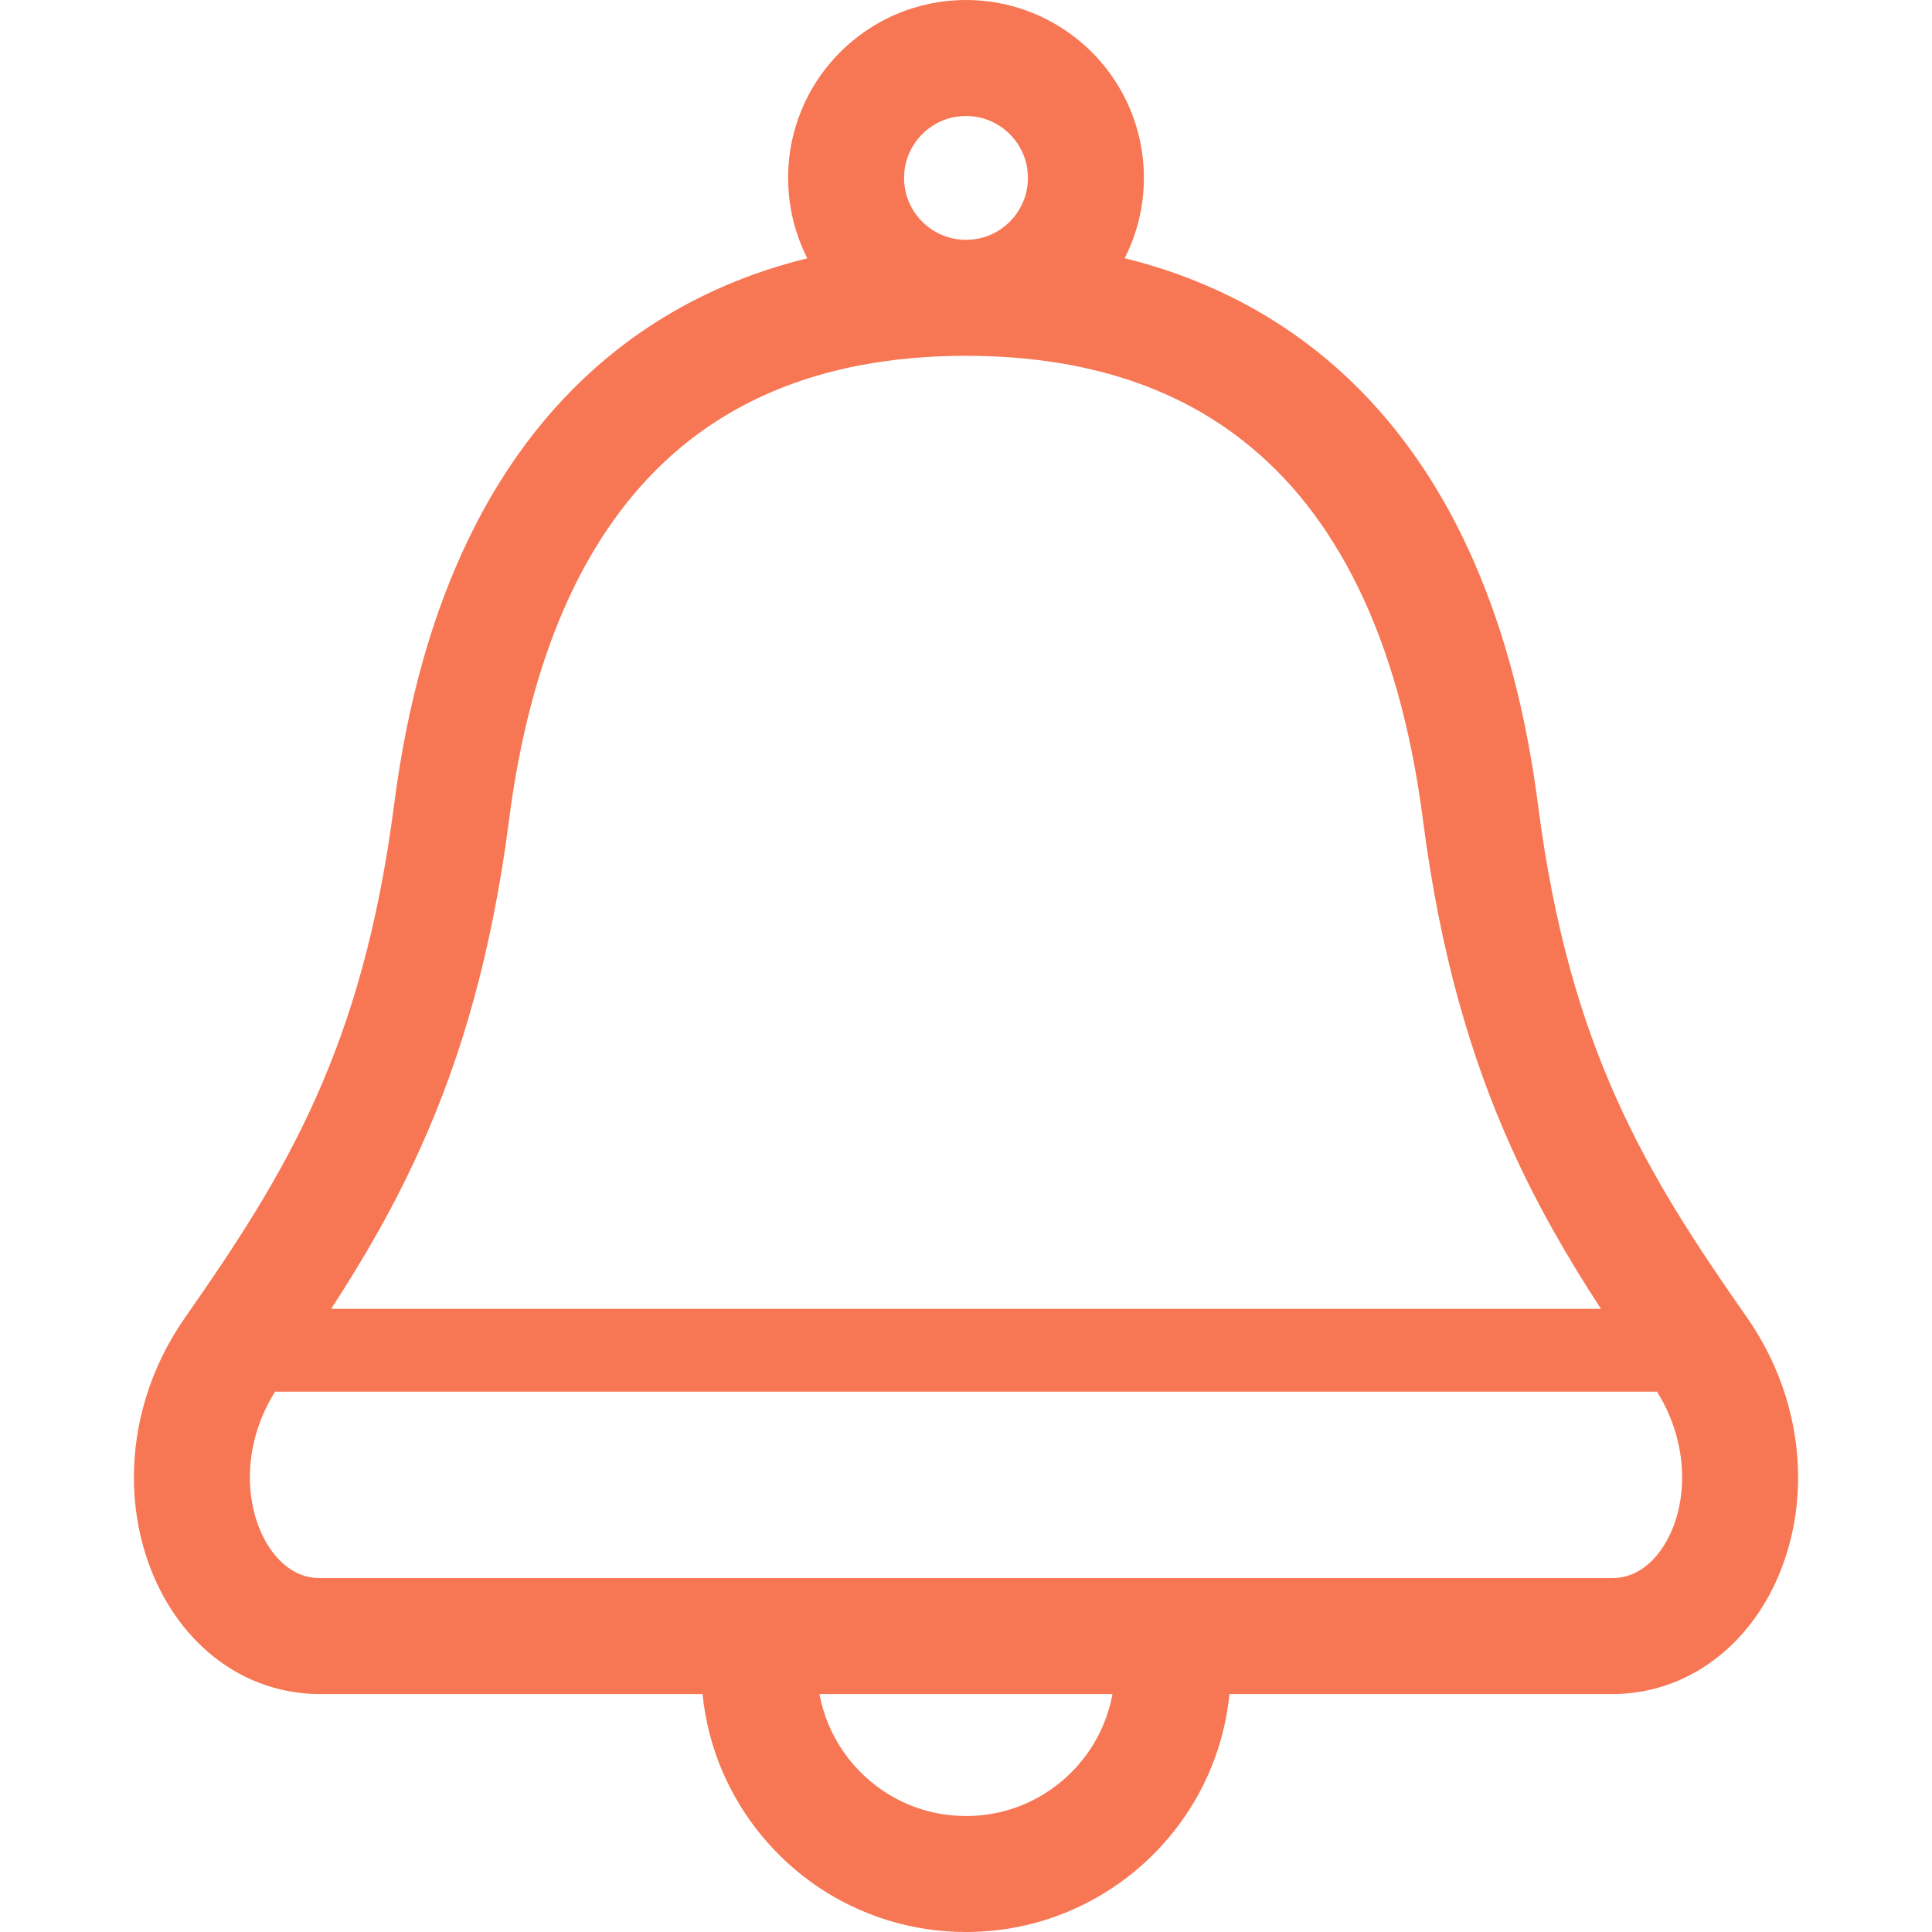 <svg width="60" height="60" viewBox="0 0 60 60" fill="none" xmlns="http://www.w3.org/2000/svg">
<g clip-path="url(#clip0)">
<rect width="60" height="60" fill="none"/>
<path d="M54.245 40.902C52.662 38.644 51.302 36.572 50.206 34.128C49.109 31.684 48.261 28.843 47.764 24.994C47.398 22.165 46.74 19.656 45.785 17.467C45.07 15.825 44.185 14.367 43.136 13.104C41.563 11.209 39.616 9.772 37.39 8.835C36.601 8.5 35.782 8.23 34.93 8.02C34.93 8.02 34.929 8.019 34.928 8.019C35.308 7.269 35.526 6.418 35.525 5.525C35.525 4.768 35.371 4.036 35.09 3.374C34.669 2.38 33.971 1.54 33.09 0.946C32.211 0.35 31.138 -0.001 30.001 2.37182e-06C29.243 2.37182e-06 28.511 0.155 27.849 0.435C26.855 0.856 26.015 1.555 25.419 2.435C24.824 3.314 24.474 4.388 24.475 5.525C24.475 6.283 24.629 7.014 24.91 7.676C24.96 7.794 25.014 7.909 25.071 8.021C25.071 8.021 25.07 8.022 25.069 8.022C24.485 8.166 23.914 8.338 23.361 8.539C21.84 9.092 20.433 9.865 19.175 10.852C17.286 12.334 15.742 14.292 14.588 16.662C13.43 19.031 12.648 21.813 12.239 24.994C11.739 28.843 10.891 31.684 9.794 34.128C8.698 36.572 7.338 38.644 5.758 40.902C4.657 42.472 4.158 44.227 4.158 45.88C4.158 46.729 4.289 47.555 4.539 48.328C4.915 49.482 5.558 50.53 6.478 51.319C6.939 51.714 7.466 52.04 8.053 52.263C8.637 52.489 9.277 52.611 9.934 52.611H21.818C21.9 53.439 22.108 54.236 22.421 54.978C23.047 56.454 24.088 57.708 25.398 58.596C26.71 59.48 28.303 60.002 30.002 60C31.13 60 32.216 59.771 33.202 59.354C34.681 58.726 35.934 57.688 36.822 56.374C37.561 55.282 38.044 53.992 38.182 52.611H50.066C50.944 52.611 51.785 52.393 52.512 52.006C53.061 51.718 53.544 51.34 53.959 50.905C54.579 50.249 55.047 49.468 55.361 48.615C55.678 47.761 55.842 46.835 55.842 45.88C55.842 44.227 55.343 42.472 54.245 40.902ZM28.228 4.777C28.372 4.435 28.618 4.137 28.926 3.929C29.235 3.722 29.596 3.603 30.001 3.602C30.27 3.603 30.519 3.656 30.748 3.753C31.091 3.898 31.388 4.144 31.596 4.451C31.804 4.761 31.923 5.121 31.923 5.525C31.923 5.795 31.869 6.044 31.772 6.273C31.628 6.616 31.382 6.913 31.074 7.121C30.765 7.329 30.404 7.448 30.001 7.448C29.73 7.448 29.481 7.394 29.252 7.297C28.909 7.153 28.612 6.907 28.404 6.599C28.197 6.29 28.078 5.93 28.077 5.525C28.077 5.254 28.131 5.006 28.228 4.777ZM13.08 35.602C14.325 32.832 15.277 29.598 15.81 25.455C16.139 22.903 16.723 20.724 17.515 18.908C18.11 17.544 18.823 16.384 19.633 15.409C20.855 13.942 22.299 12.878 24.012 12.151C25.723 11.428 27.716 11.05 30.002 11.05C32.029 11.05 33.832 11.349 35.407 11.922C36.59 12.355 37.651 12.938 38.602 13.687C40.029 14.806 41.227 16.298 42.178 18.241C43.128 20.184 43.819 22.582 44.19 25.455C44.723 29.598 45.675 32.832 46.919 35.602C47.748 37.45 48.7 39.083 49.719 40.647H10.284C11.302 39.083 12.252 37.45 13.08 35.602ZM34.262 53.573C33.912 54.402 33.322 55.112 32.584 55.61C31.843 56.11 30.964 56.398 30.002 56.398C29.358 56.398 28.754 56.269 28.201 56.035C27.374 55.685 26.664 55.096 26.165 54.358C25.815 53.839 25.566 53.249 25.45 52.611H34.548C34.488 52.946 34.391 53.267 34.262 53.573ZM52.035 47.218C51.839 47.823 51.52 48.294 51.18 48.582C51.008 48.729 50.835 48.831 50.655 48.901C50.473 48.971 50.285 49.009 50.066 49.009H37.747H33.704H26.294H22.249H9.934C9.64 49.007 9.403 48.943 9.167 48.821C8.992 48.729 8.817 48.597 8.652 48.422C8.405 48.162 8.177 47.803 8.017 47.365C7.855 46.93 7.76 46.421 7.76 45.88C7.762 45.024 7.991 44.103 8.542 43.22H51.46C52.009 44.101 52.238 45.024 52.24 45.88C52.24 46.359 52.166 46.817 52.035 47.218Z" fill="#F77754"/>
</g>
<defs>
<clipPath id="clip0">
<rect width="60" height="60" fill="none"/>
</clipPath>
</defs>
</svg>
